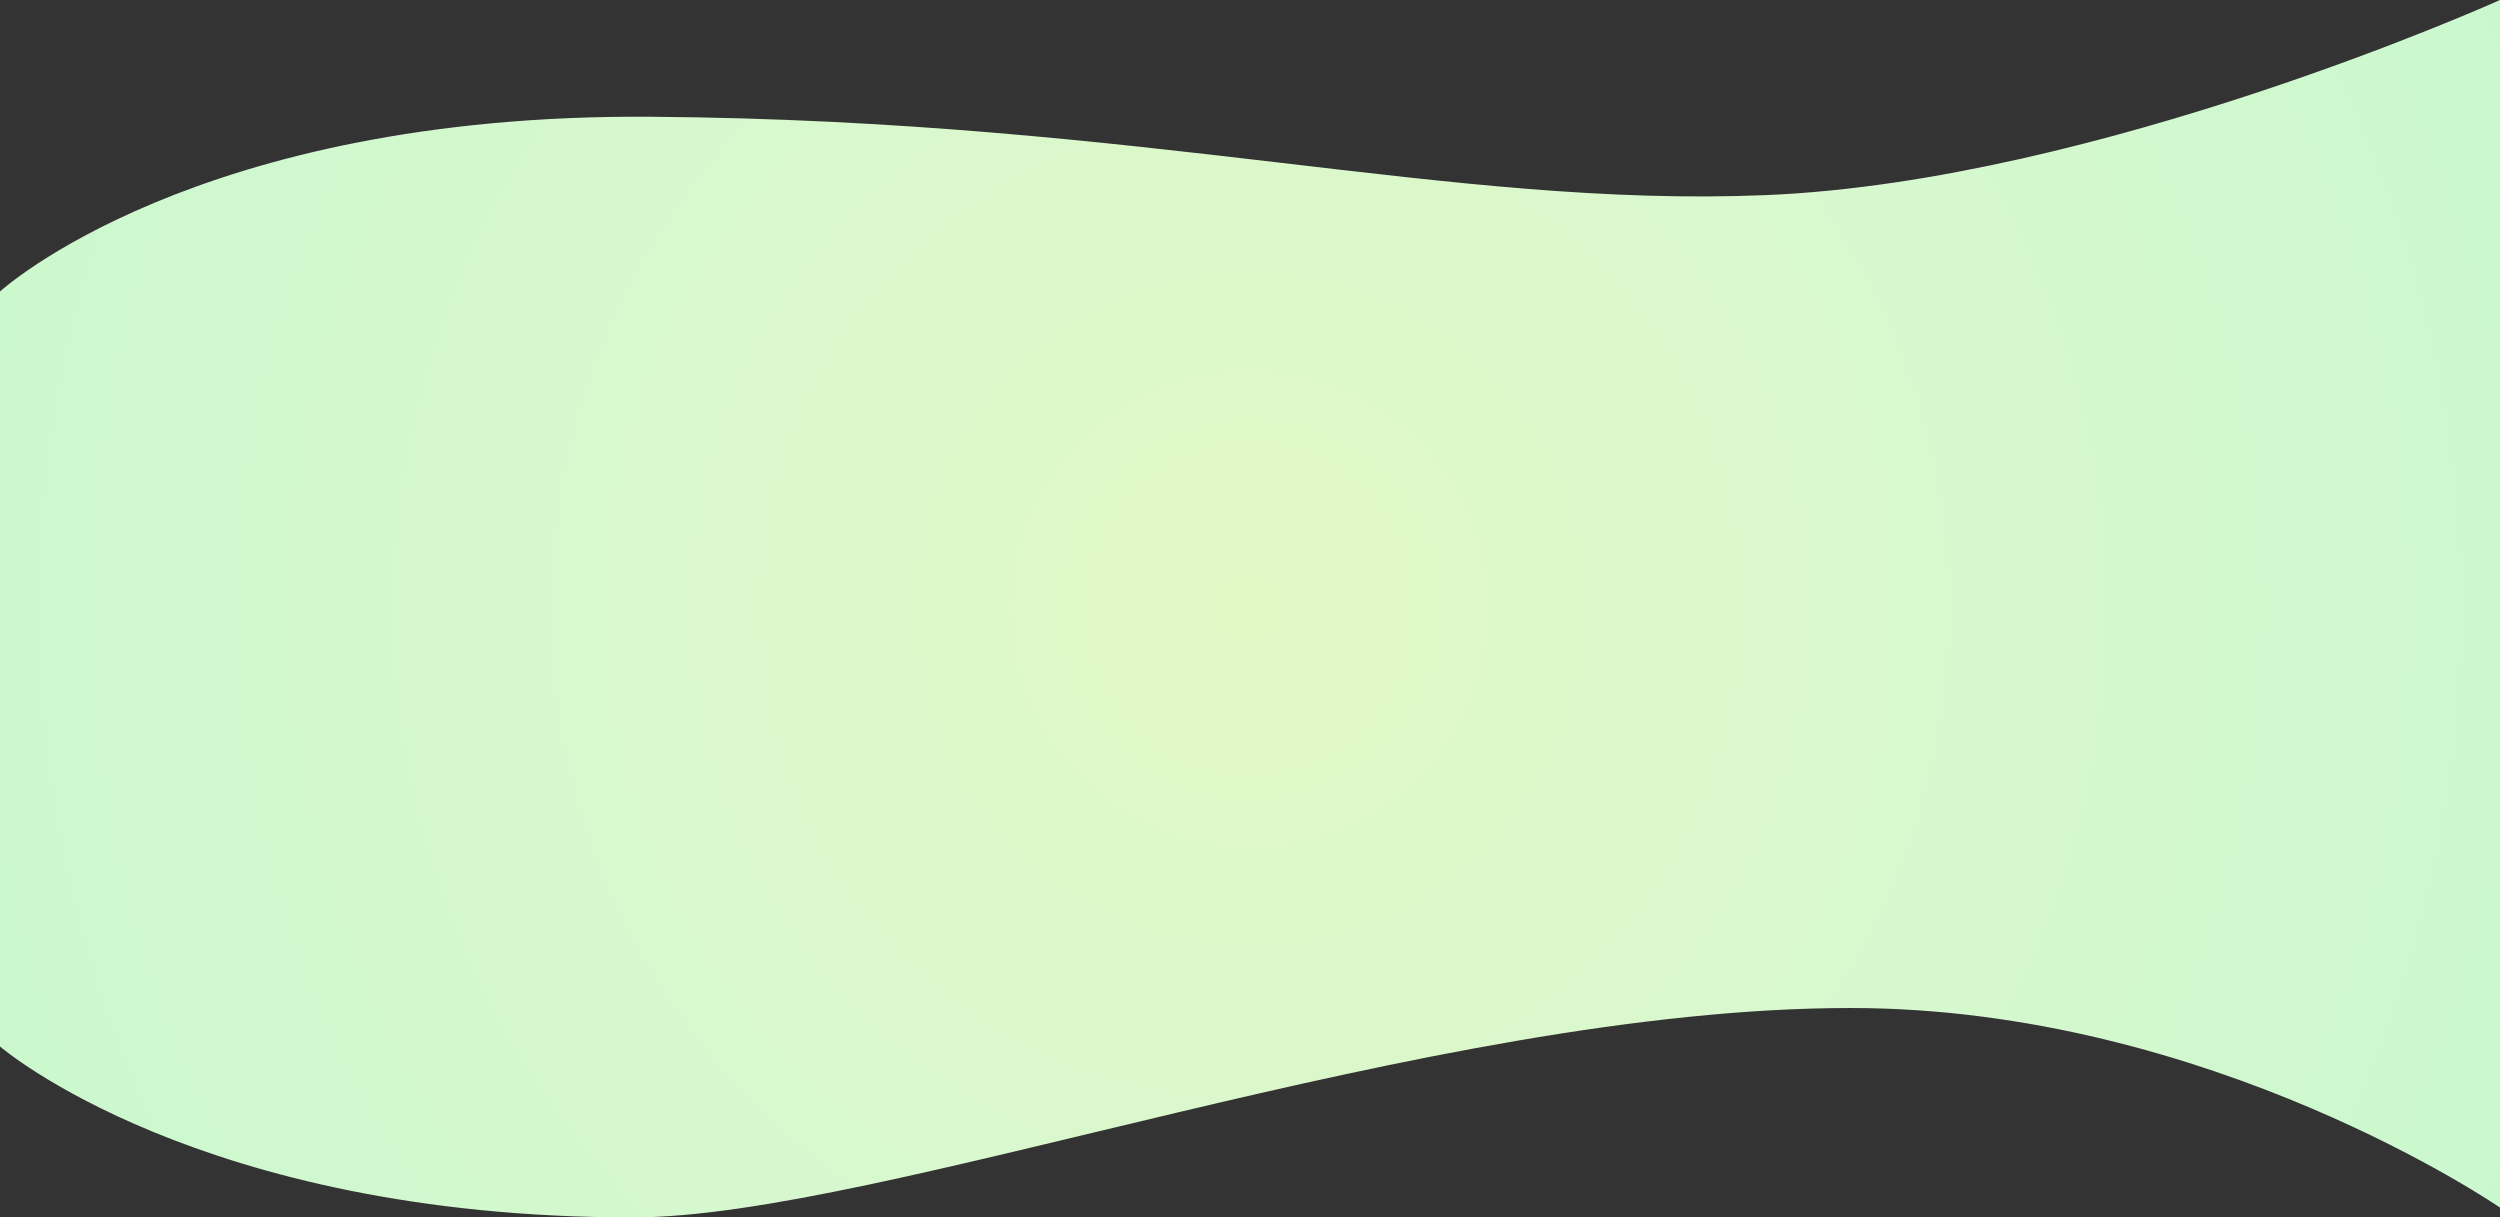 <svg xmlns="http://www.w3.org/2000/svg" xmlns:xlink="http://www.w3.org/1999/xlink" viewBox="0 0 1920 934.98"><rect x="0" y="0" width="1920" height="934.98" fill="#333333" stroke="none"/><defs><style>.cls-1{fill:url(#radial-gradient);}</style><radialGradient id="radial-gradient" cx="960" cy="467.49" r="1266.42" gradientUnits="userSpaceOnUse"><stop offset="0" stop-color="#e2f9c5"/><stop offset="0.41" stop-color="#d8f8ce"/><stop offset="1" stop-color="#c5f8ce"/></radialGradient></defs><title>workflow__bg</title><g id="Layer_2" data-name="Layer 2"><g id="Background"><path class="cls-1" d="M1920,927.43s-222.48-153.27-498.75-153.28c-323.9,0-744.66,160.79-935.13,160.83C152.11,935.05,0,803.71,0,803.71V223.86S149.34,87,500.15,89.67c381.79,2.89,613.26,70.34,856.63,60.15C1611.38,139.16,1920,0,1920,0Z"/></g></g></svg>